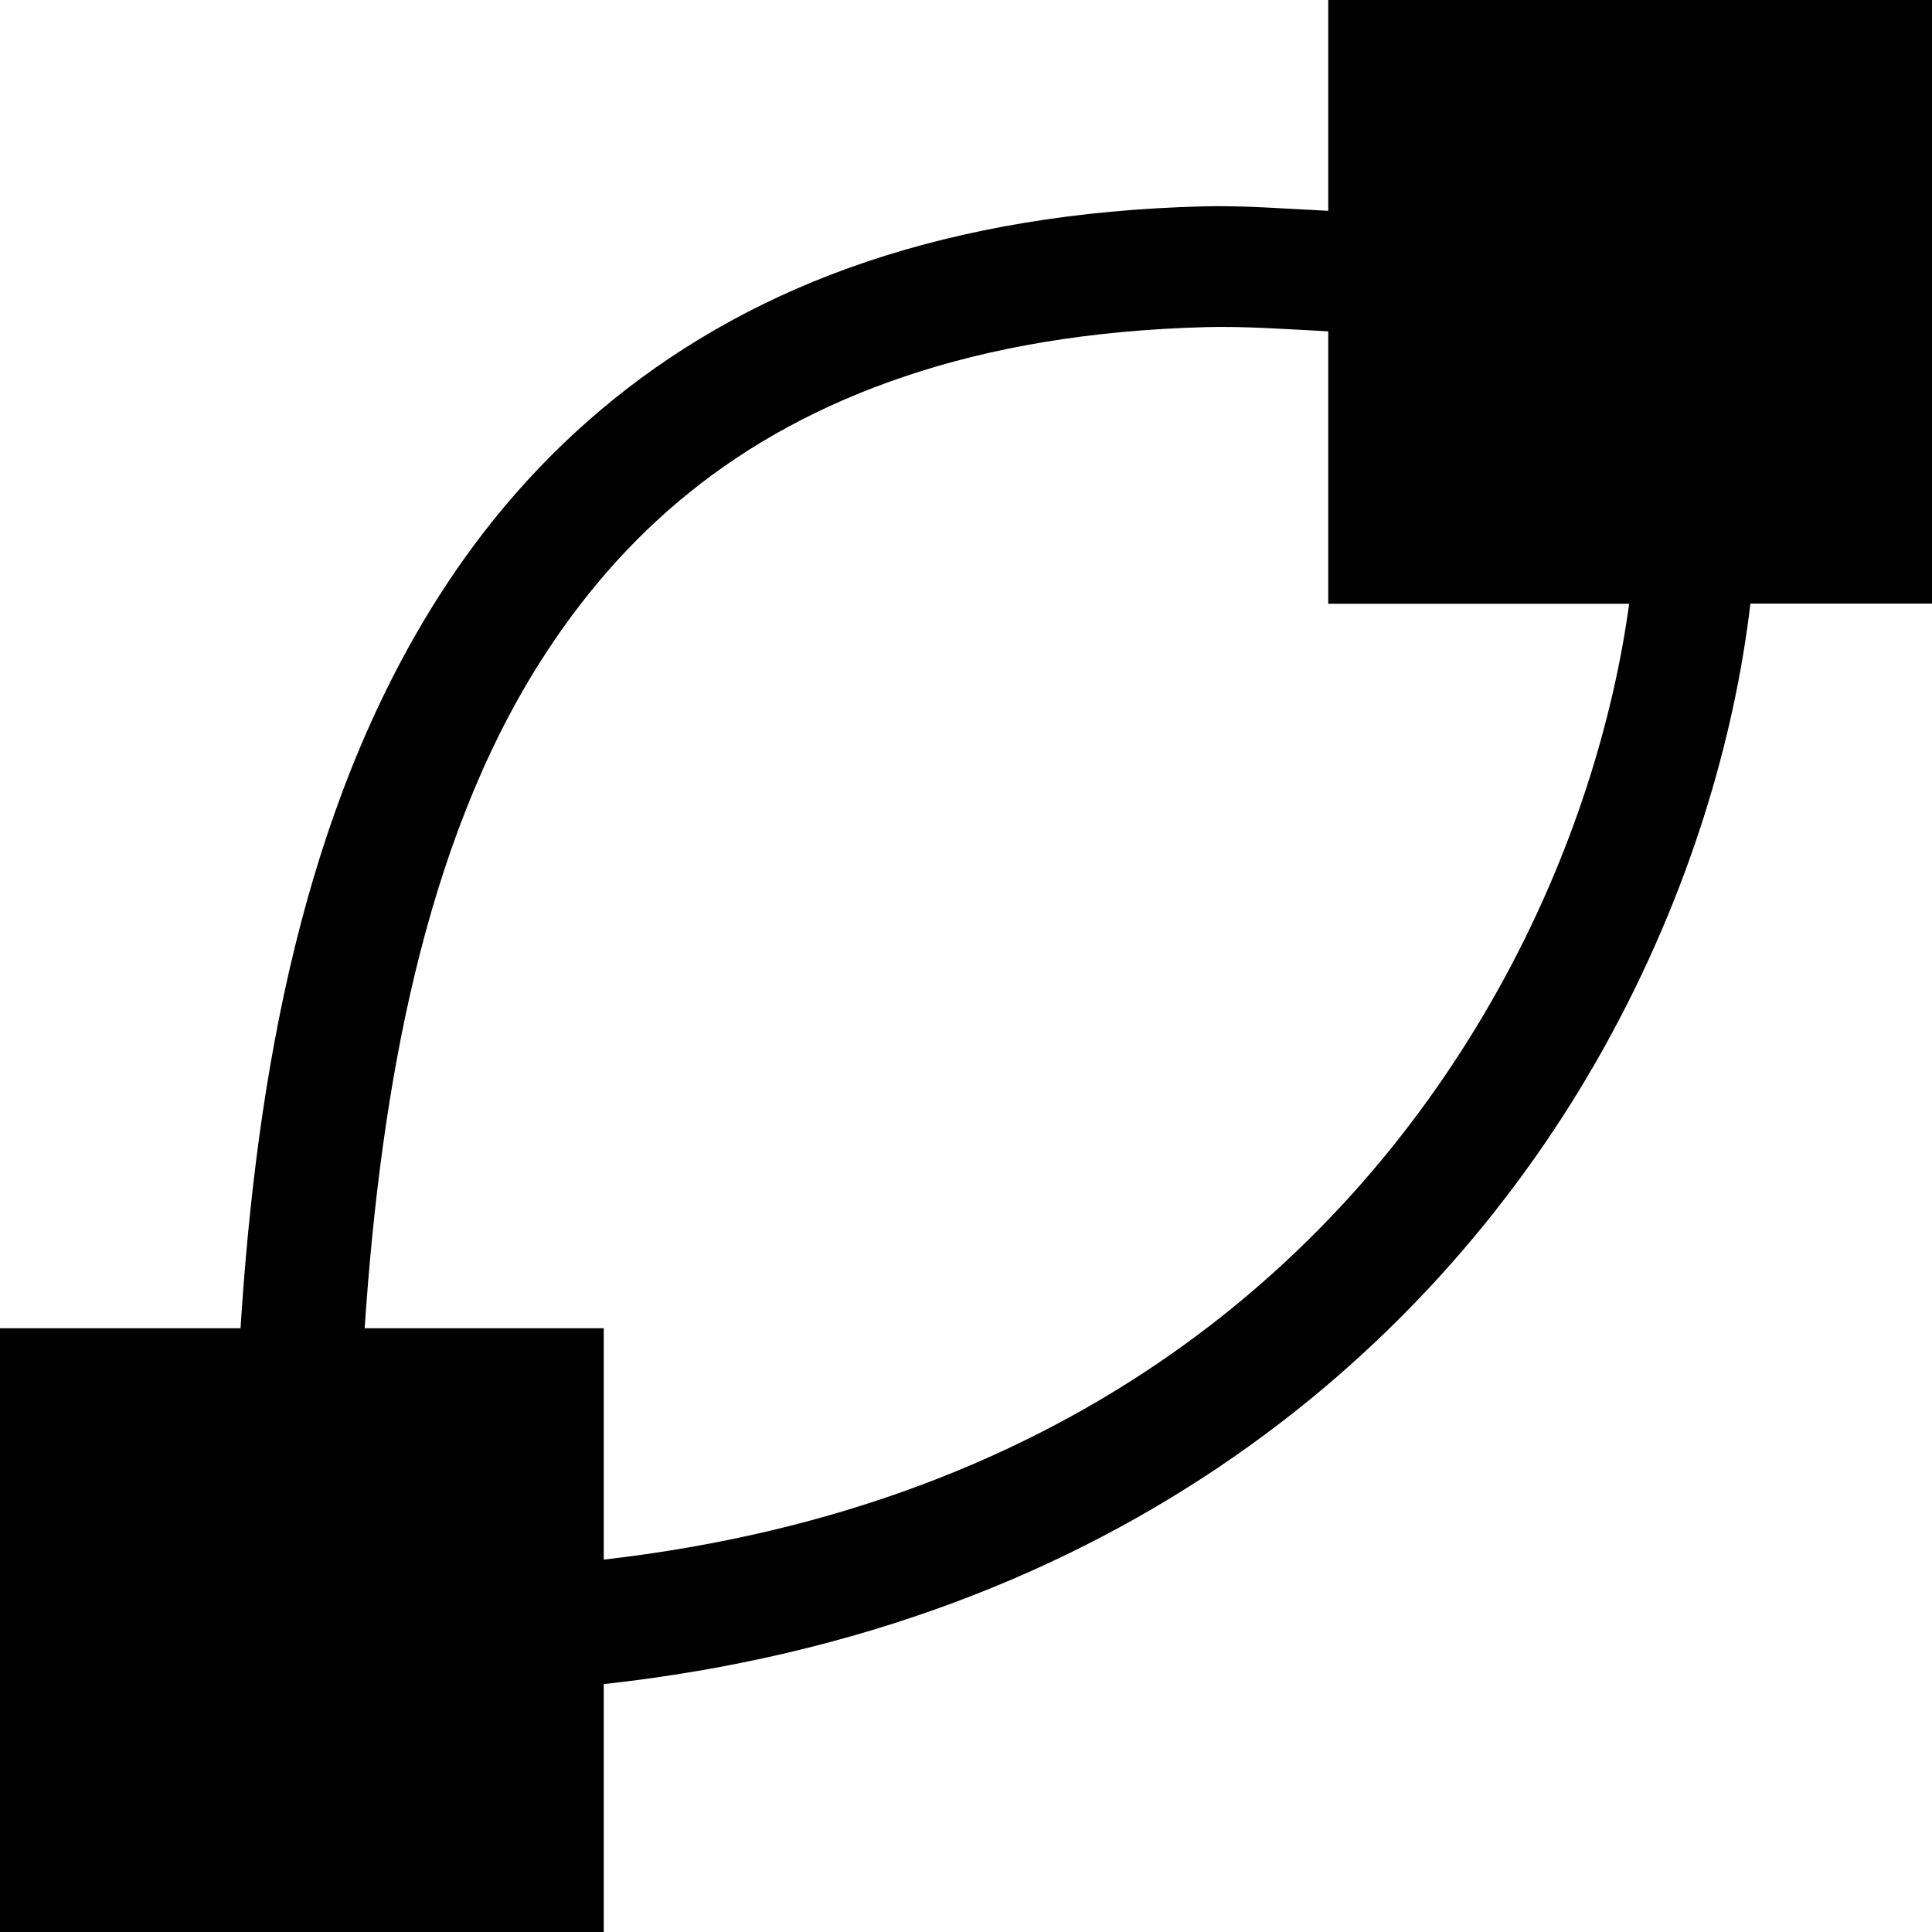 <?xml version="1.0" encoding="UTF-8" standalone="no"?>
<svg id="svg6394" xmlns:rdf="http://www.w3.org/1999/02/22-rdf-syntax-ns#" xmlns="http://www.w3.org/2000/svg" xmlns:osb="http://www.openswatchbook.org/uri/2009/osb" height="16" width="16" version="1.1" xmlns:cc="http://creativecommons.org/ns#" viewBox="0 0 16 16" xmlns:dc="http://purl.org/dc/elements/1.1/">
 <path id="rect7507" opacity="1" d="m11 1.5e-7v1.746c-0.351-0.017-0.712-0.046-1.037-0.037-1.049 0.027-1.97 0.185-2.781 0.457-1.622 0.545-2.779 1.556-3.561 2.793-1.109 1.754-1.495 3.933-1.629 6.041h-1.992v5h5v-2.053c4.258-0.468 6.91-2.804 8.281-5.266 0.715-1.284 1.085-2.577 1.215-3.682h1.504v-5h-5zm-1.008 2.709c0.313-0.008 0.665 0.017 1.008 0.035v2.256h2.492c-0.128 0.942-0.461 2.076-1.084 3.193-1.23 2.207-3.53 4.279-7.408 4.723v-1.916h-1.98c0.134-2.002 0.496-4.002 1.447-5.508 0.678-1.073 1.624-1.904 3.033-2.377 0.704-0.237 1.528-0.381 2.492-0.406z"/>
</svg>
